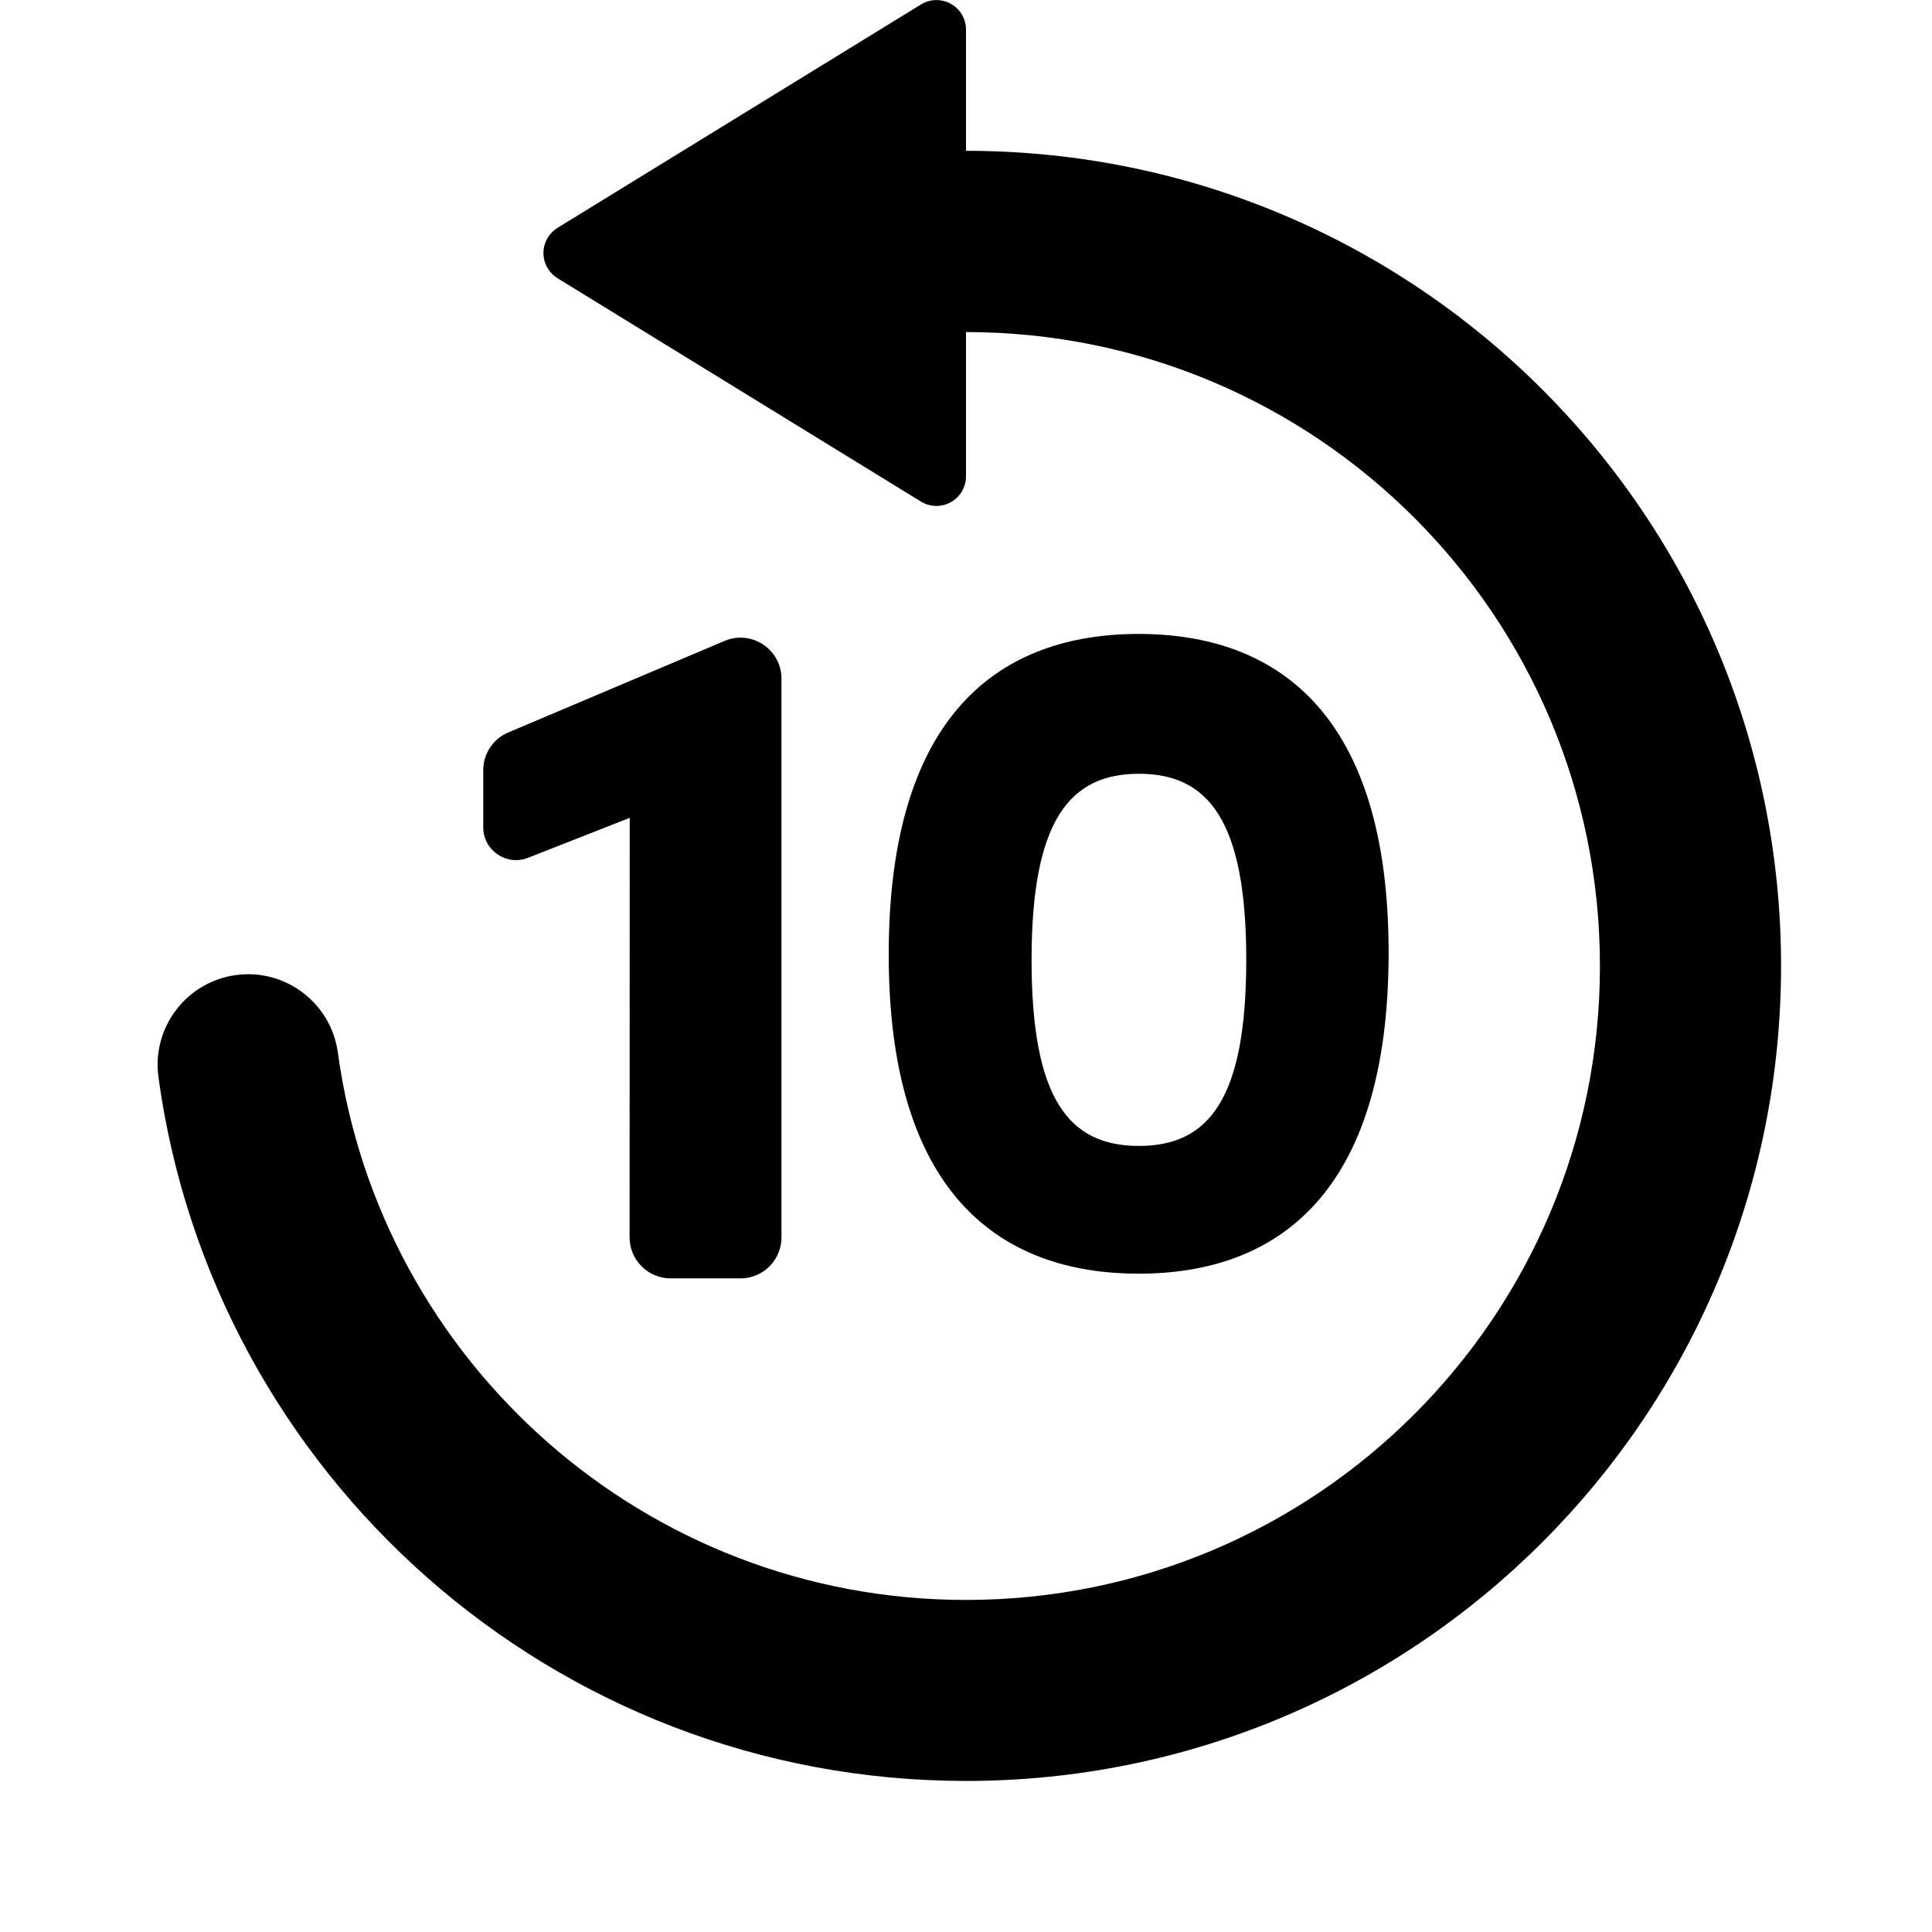 <svg fill="none" height="16" viewBox="0 0 16 16" width="16" xmlns="http://www.w3.org/2000/svg"><g fill="currentColor"><path d="m8 1.25v-1.005c0-.045-.013-.09-.036-.128-.071-.115-.222-.151-.337-.08l-3.01 1.85c-.033.02-.06.048-.08.08-.071.115-.035.266.08.337l3.01 1.85c.039.024.083.036.128.036.135 0 .245-.11.245-.245v-1.195c2.9 0 5.25 2.35 5.25 5.25s-2.35 5.25-5.25 5.25c-2.656 0-4.852-1.973-5.202-4.533-.056-.41-.434-.698-.844-.642s-.698.434-.642.844c.449 3.293 3.271 5.83 6.688 5.83 3.728 0 6.75-3.022 6.75-6.75 0-3.728-3.022-6.75-6.75-6.75z"/><path clip-rule="evenodd" d="m11.5 7.899c.003-1.992-.927-2.649-2.07-2.649-1.143 0-2.068.657-2.07 2.649-.002 1.992.927 2.649 2.07 2.649 1.143 0 2.067-.657 2.07-2.649zm-2.957.05c0-1.158.318-1.541.889-1.541.572 0 .889.383.889 1.541s-.313 1.541-.889 1.541c-.577 0-.889-.383-.889-1.541z" fill-rule="evenodd"/><path d="m5.214 10.247c0 .188.152.34.34.34h.578c.188 0 .34-.152.34-.34v-4.626c0-.243-.248-.408-.472-.313l-1.791.758c-.126.053-.207.176-.207.313v.472c0 .192.193.323.371.253l.842-.331z"/></g></svg>
